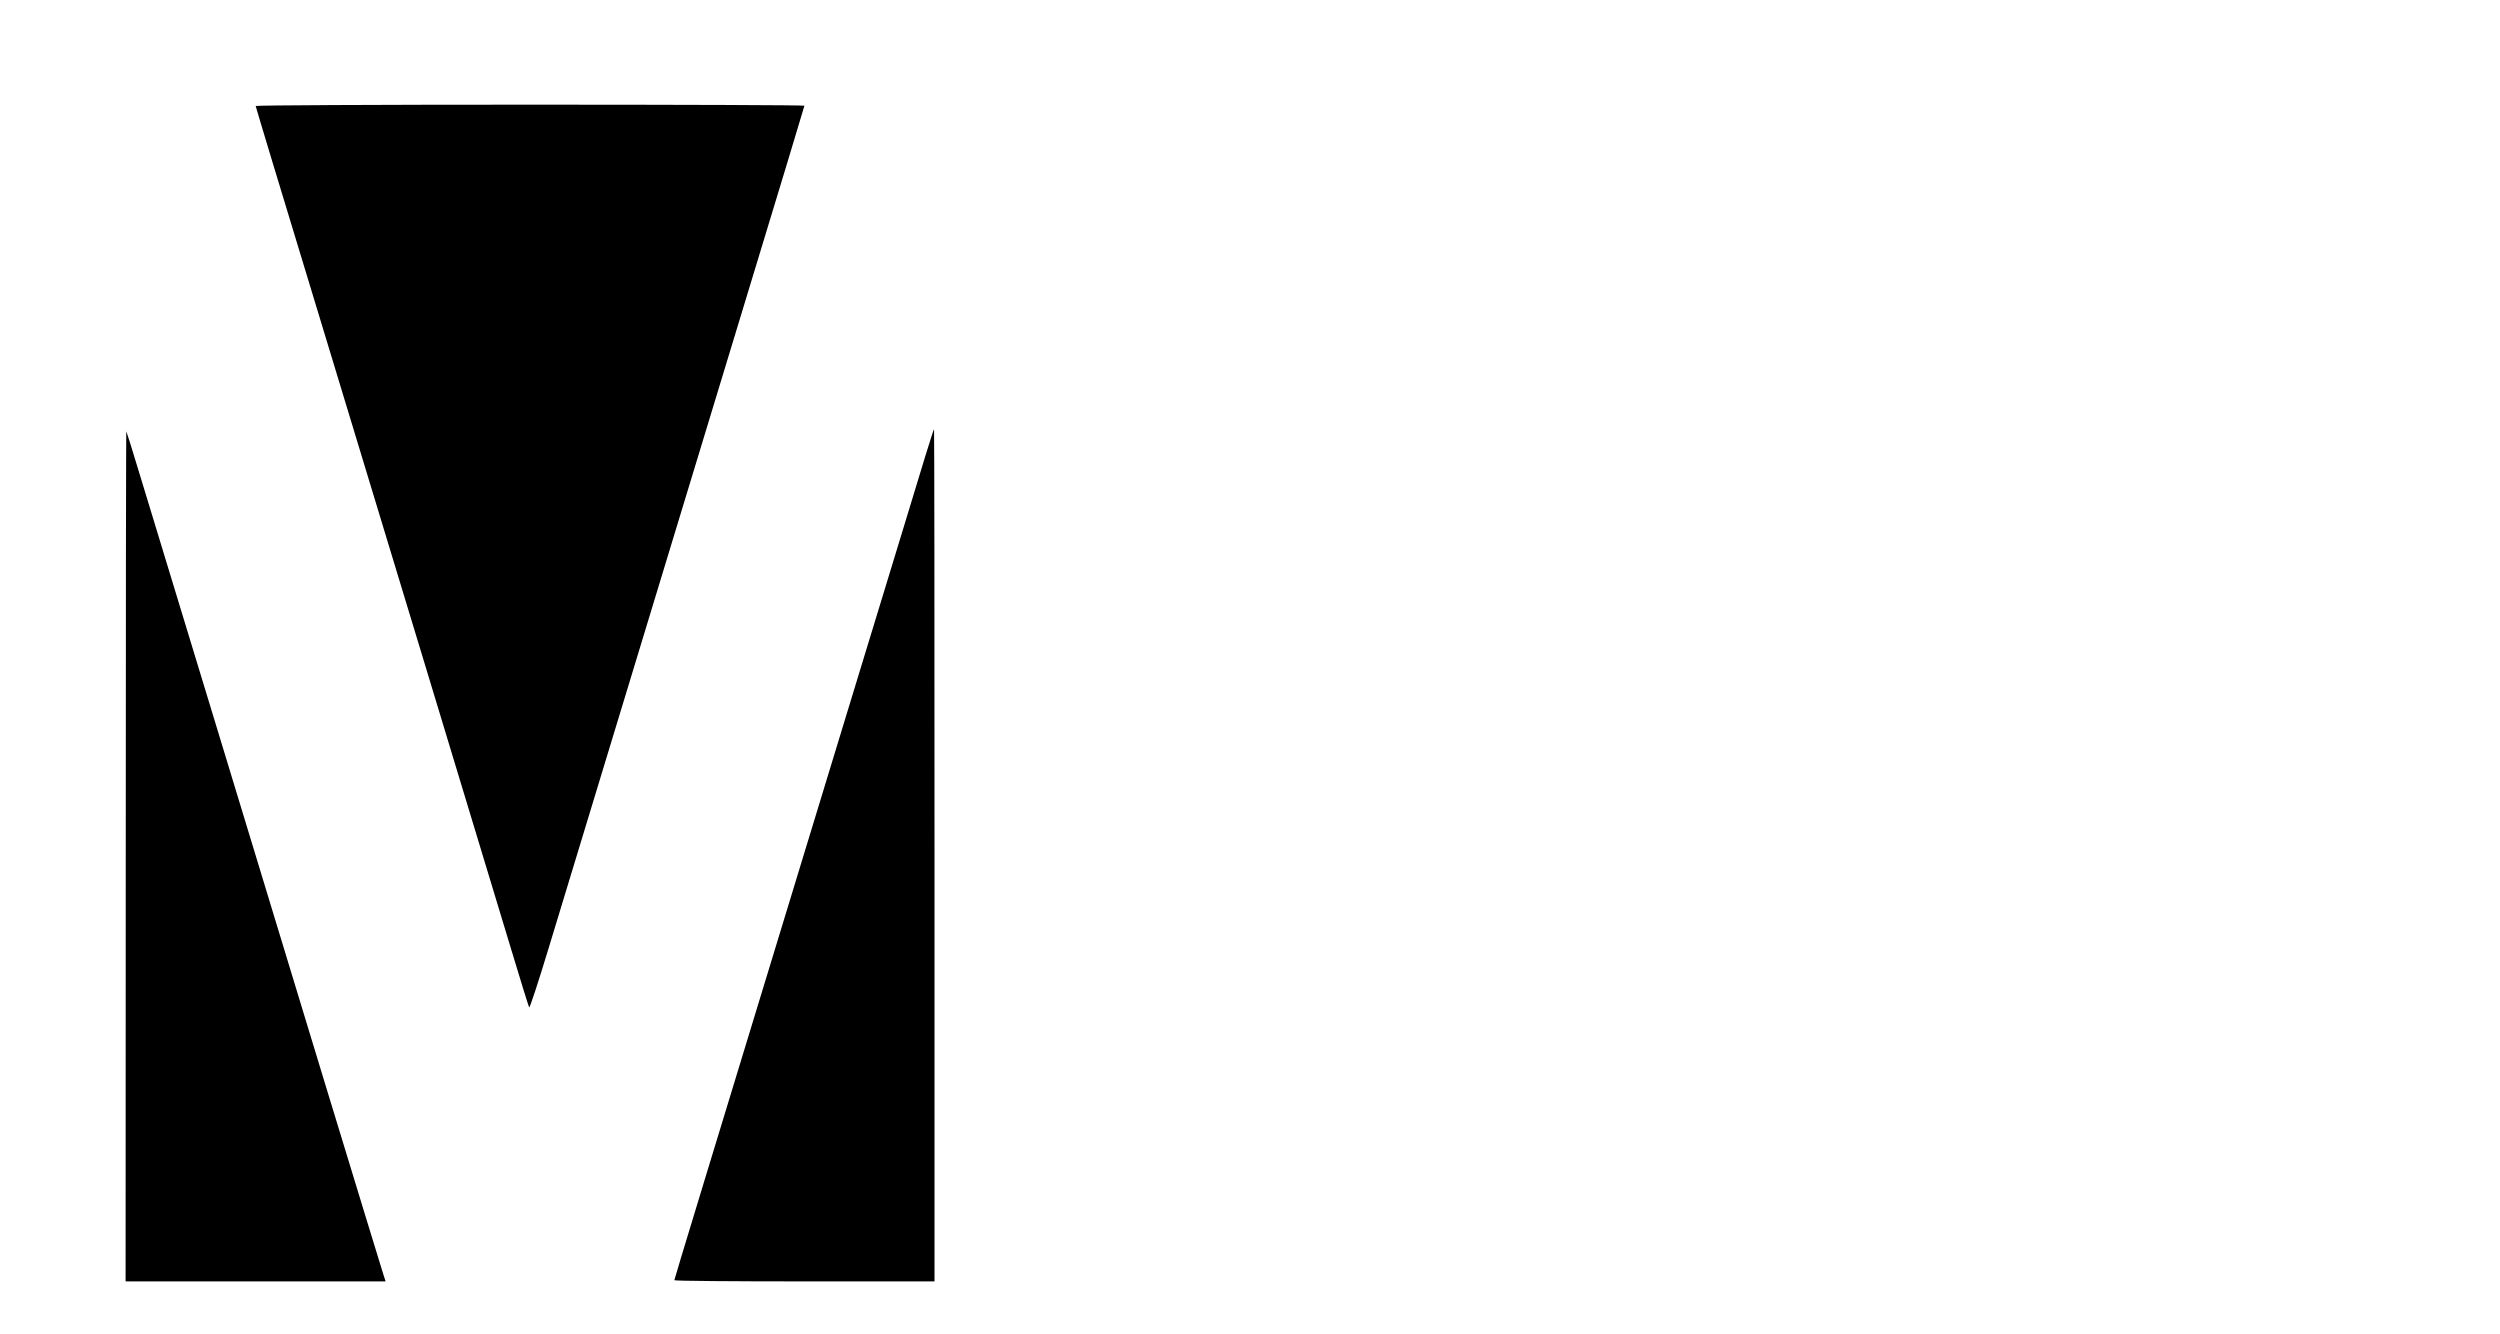 <?xml version="1.0" standalone="no"?>
<!DOCTYPE svg PUBLIC "-//W3C//DTD SVG 20010904//EN"
 "http://www.w3.org/TR/2001/REC-SVG-20010904/DTD/svg10.dtd">
<svg version="1.0" xmlns="http://www.w3.org/2000/svg"
 width="1672pt" height="892pt" viewBox="0 0 1672 892"
 preserveAspectRatio="xMidYMid meet">

<g transform="translate(0,892) scale(0.1,-0.1)"
fill="#000000" stroke="none">
<path d="M1710 8211 c0 -5 175 -584 389 -1287 422 -1389 1131 -3728 1317
-4344 64 -212 119 -391 123 -397 4 -7 62 171 130 395 165 545 827 2723 1315
4327 218 716 396 1304 396 1308 0 4 -826 7 -1835 7 -1040 0 -1835 -4 -1835 -9z"/>
<path d="M6188 5868 c-30 -101 -243 -797 -472 -1548 -1023 -3354 -1206 -3955
-1206 -3962 0 -5 392 -8 870 -8 l870 0 0 2850 c0 1568 -1 2850 -3 2850 -2 0
-28 -82 -59 -182z"/>
<path d="M841 3198 l-1 -2848 869 0 870 0 -14 43 c-8 23 -188 614 -401 1312
-356 1174 -1060 3484 -1238 4070 -42 138 -78 255 -81 260 -2 6 -4 -1271 -4
-2837z"/>
</g>
</svg>
